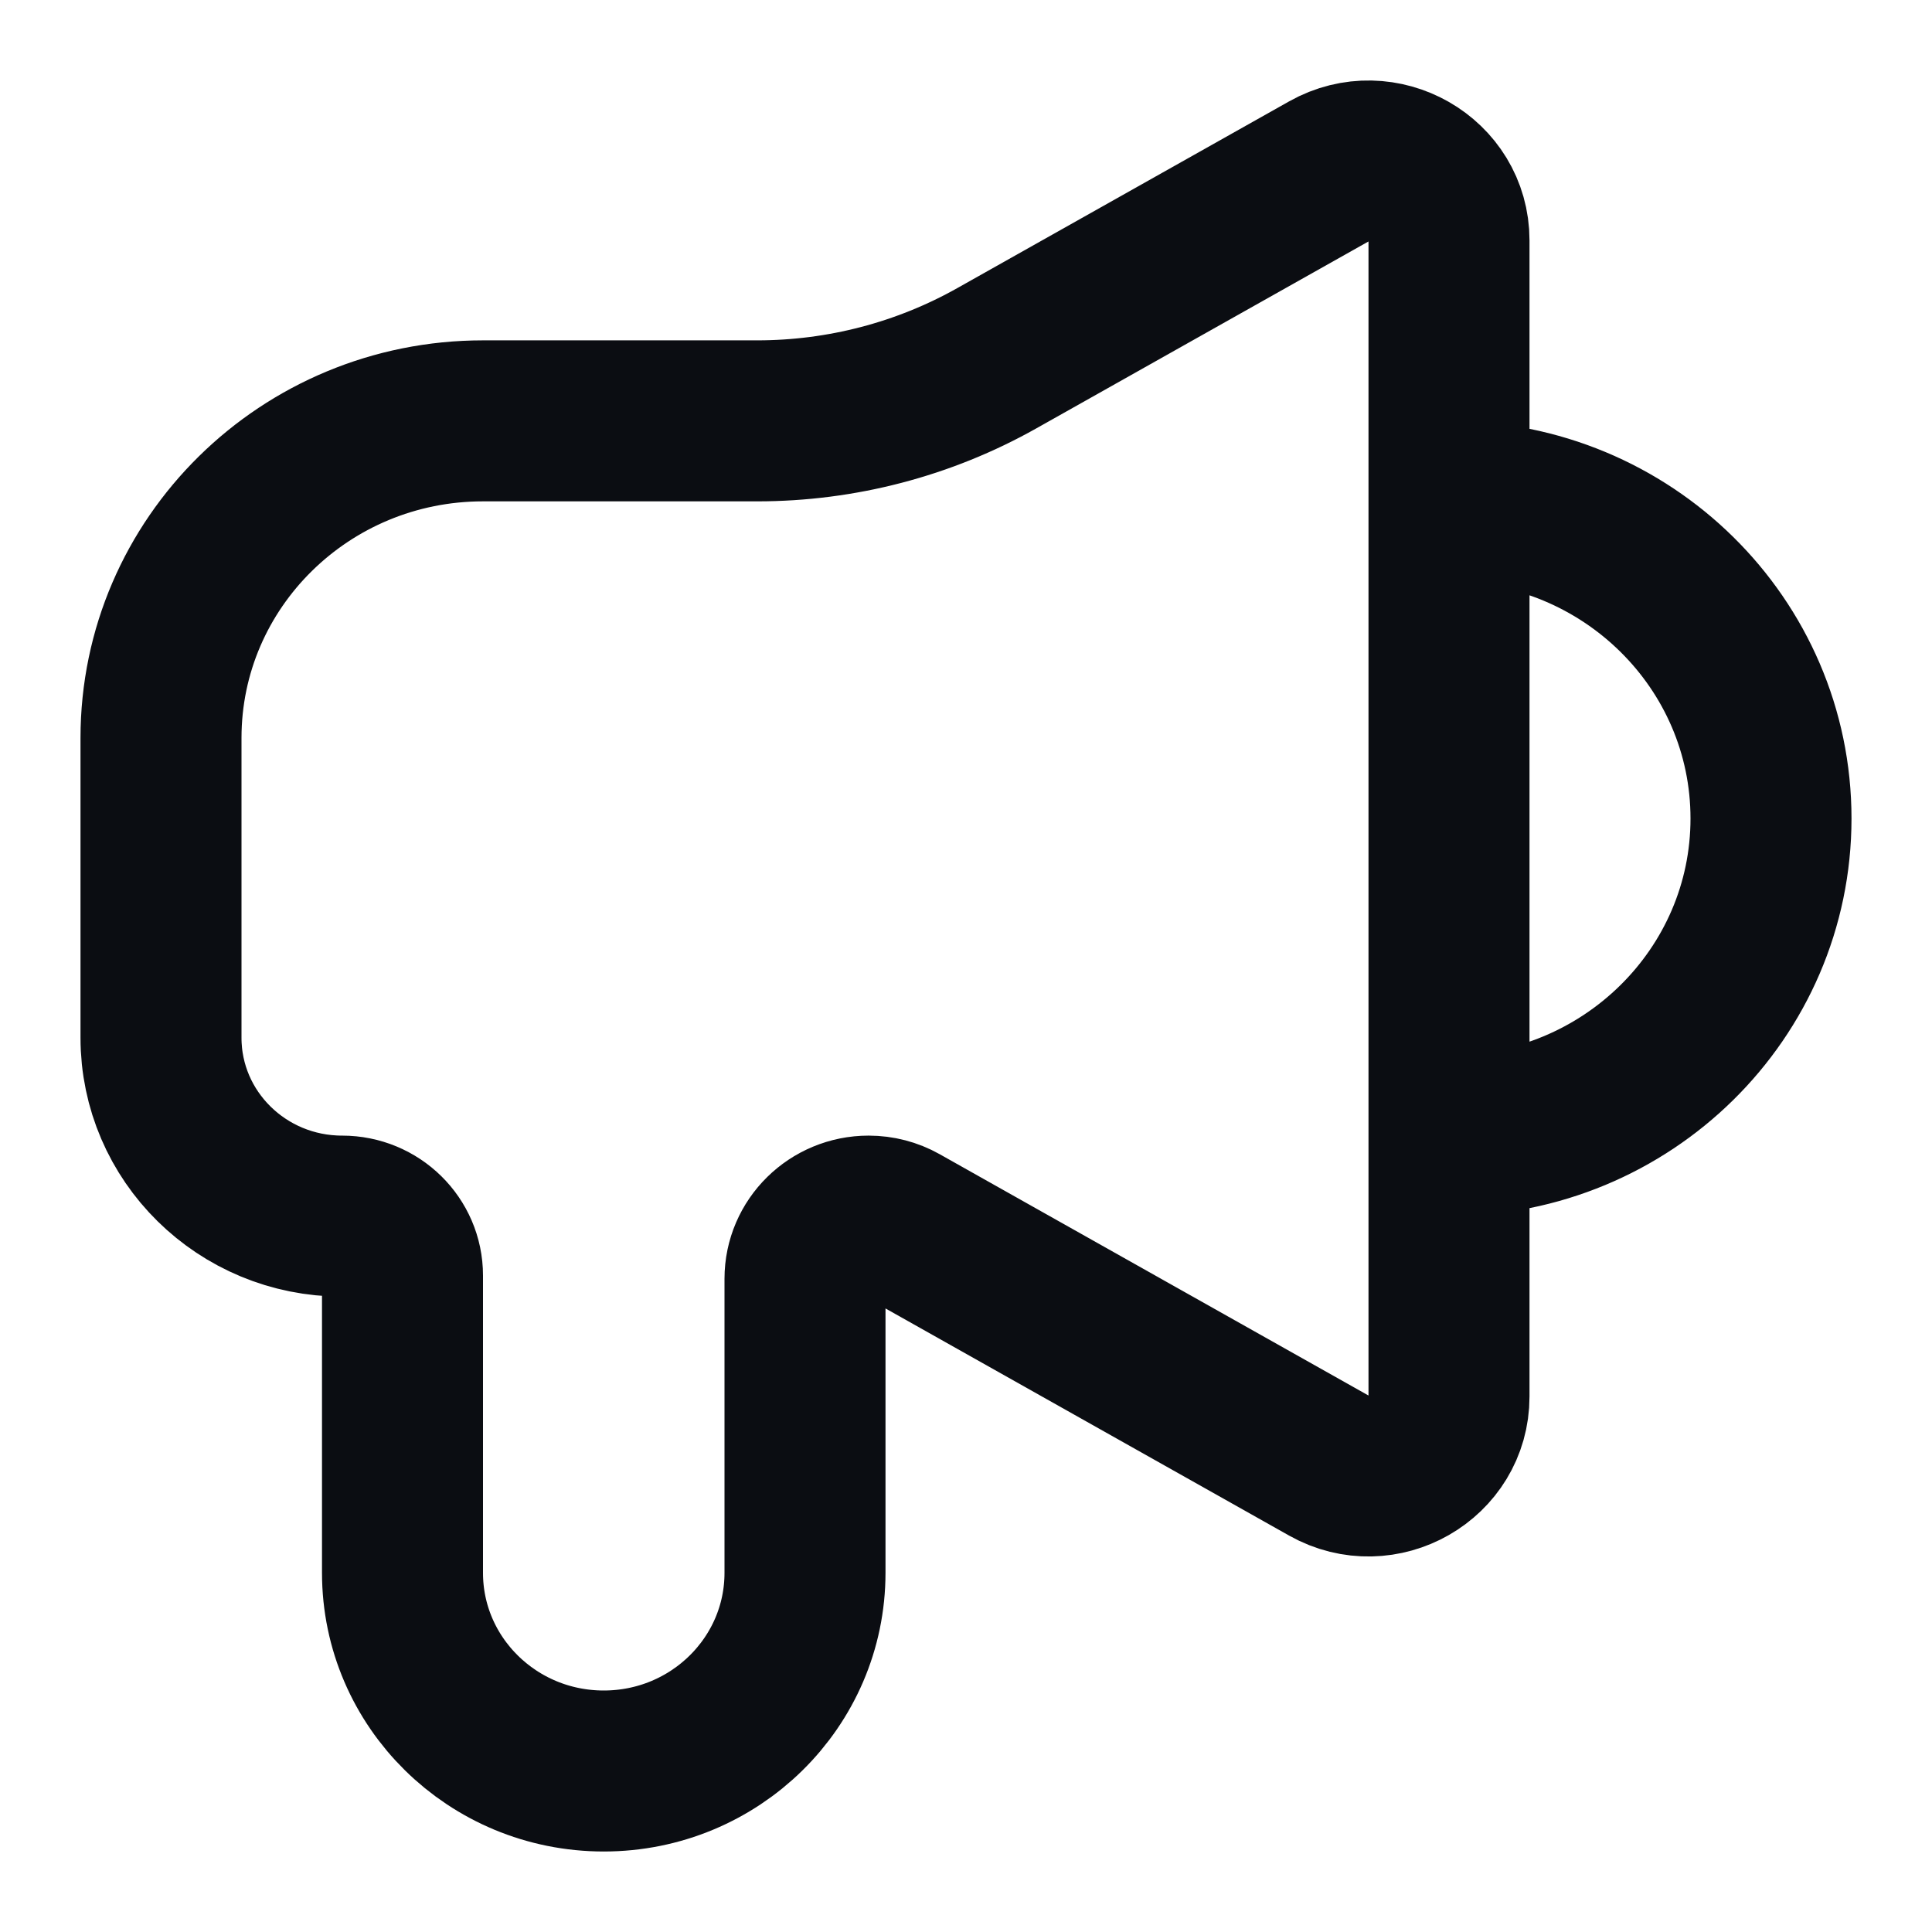 <svg width="24" height="24" viewBox="0 0 24 24" fill="none" xmlns="http://www.w3.org/2000/svg">
<path d="M18 14.107C20.209 14.107 22 12.343 22 10.168C22 7.992 20.209 6.228 18 6.228M2 12.891V9.167C2 6.992 3.791 5.228 6 5.228H9.407C10.451 5.228 11.477 4.96 12.383 4.45L16.504 2.131C17.171 1.756 18 2.23 18 2.986V17.349C18 18.105 17.171 18.579 16.504 18.204L11.182 15.209C11.063 15.142 10.928 15.107 10.79 15.107C10.354 15.107 10 15.455 10 15.885V19.538C10 20.898 8.881 22 7.5 22C6.119 22 5 20.898 5 19.538V15.845C5 15.437 4.664 15.107 4.25 15.107C3.007 15.107 2 14.115 2 12.891Z" stroke="#0B0D12" stroke-width="2" stroke-linecap="round" stroke-linejoin="round"/>
</svg>
